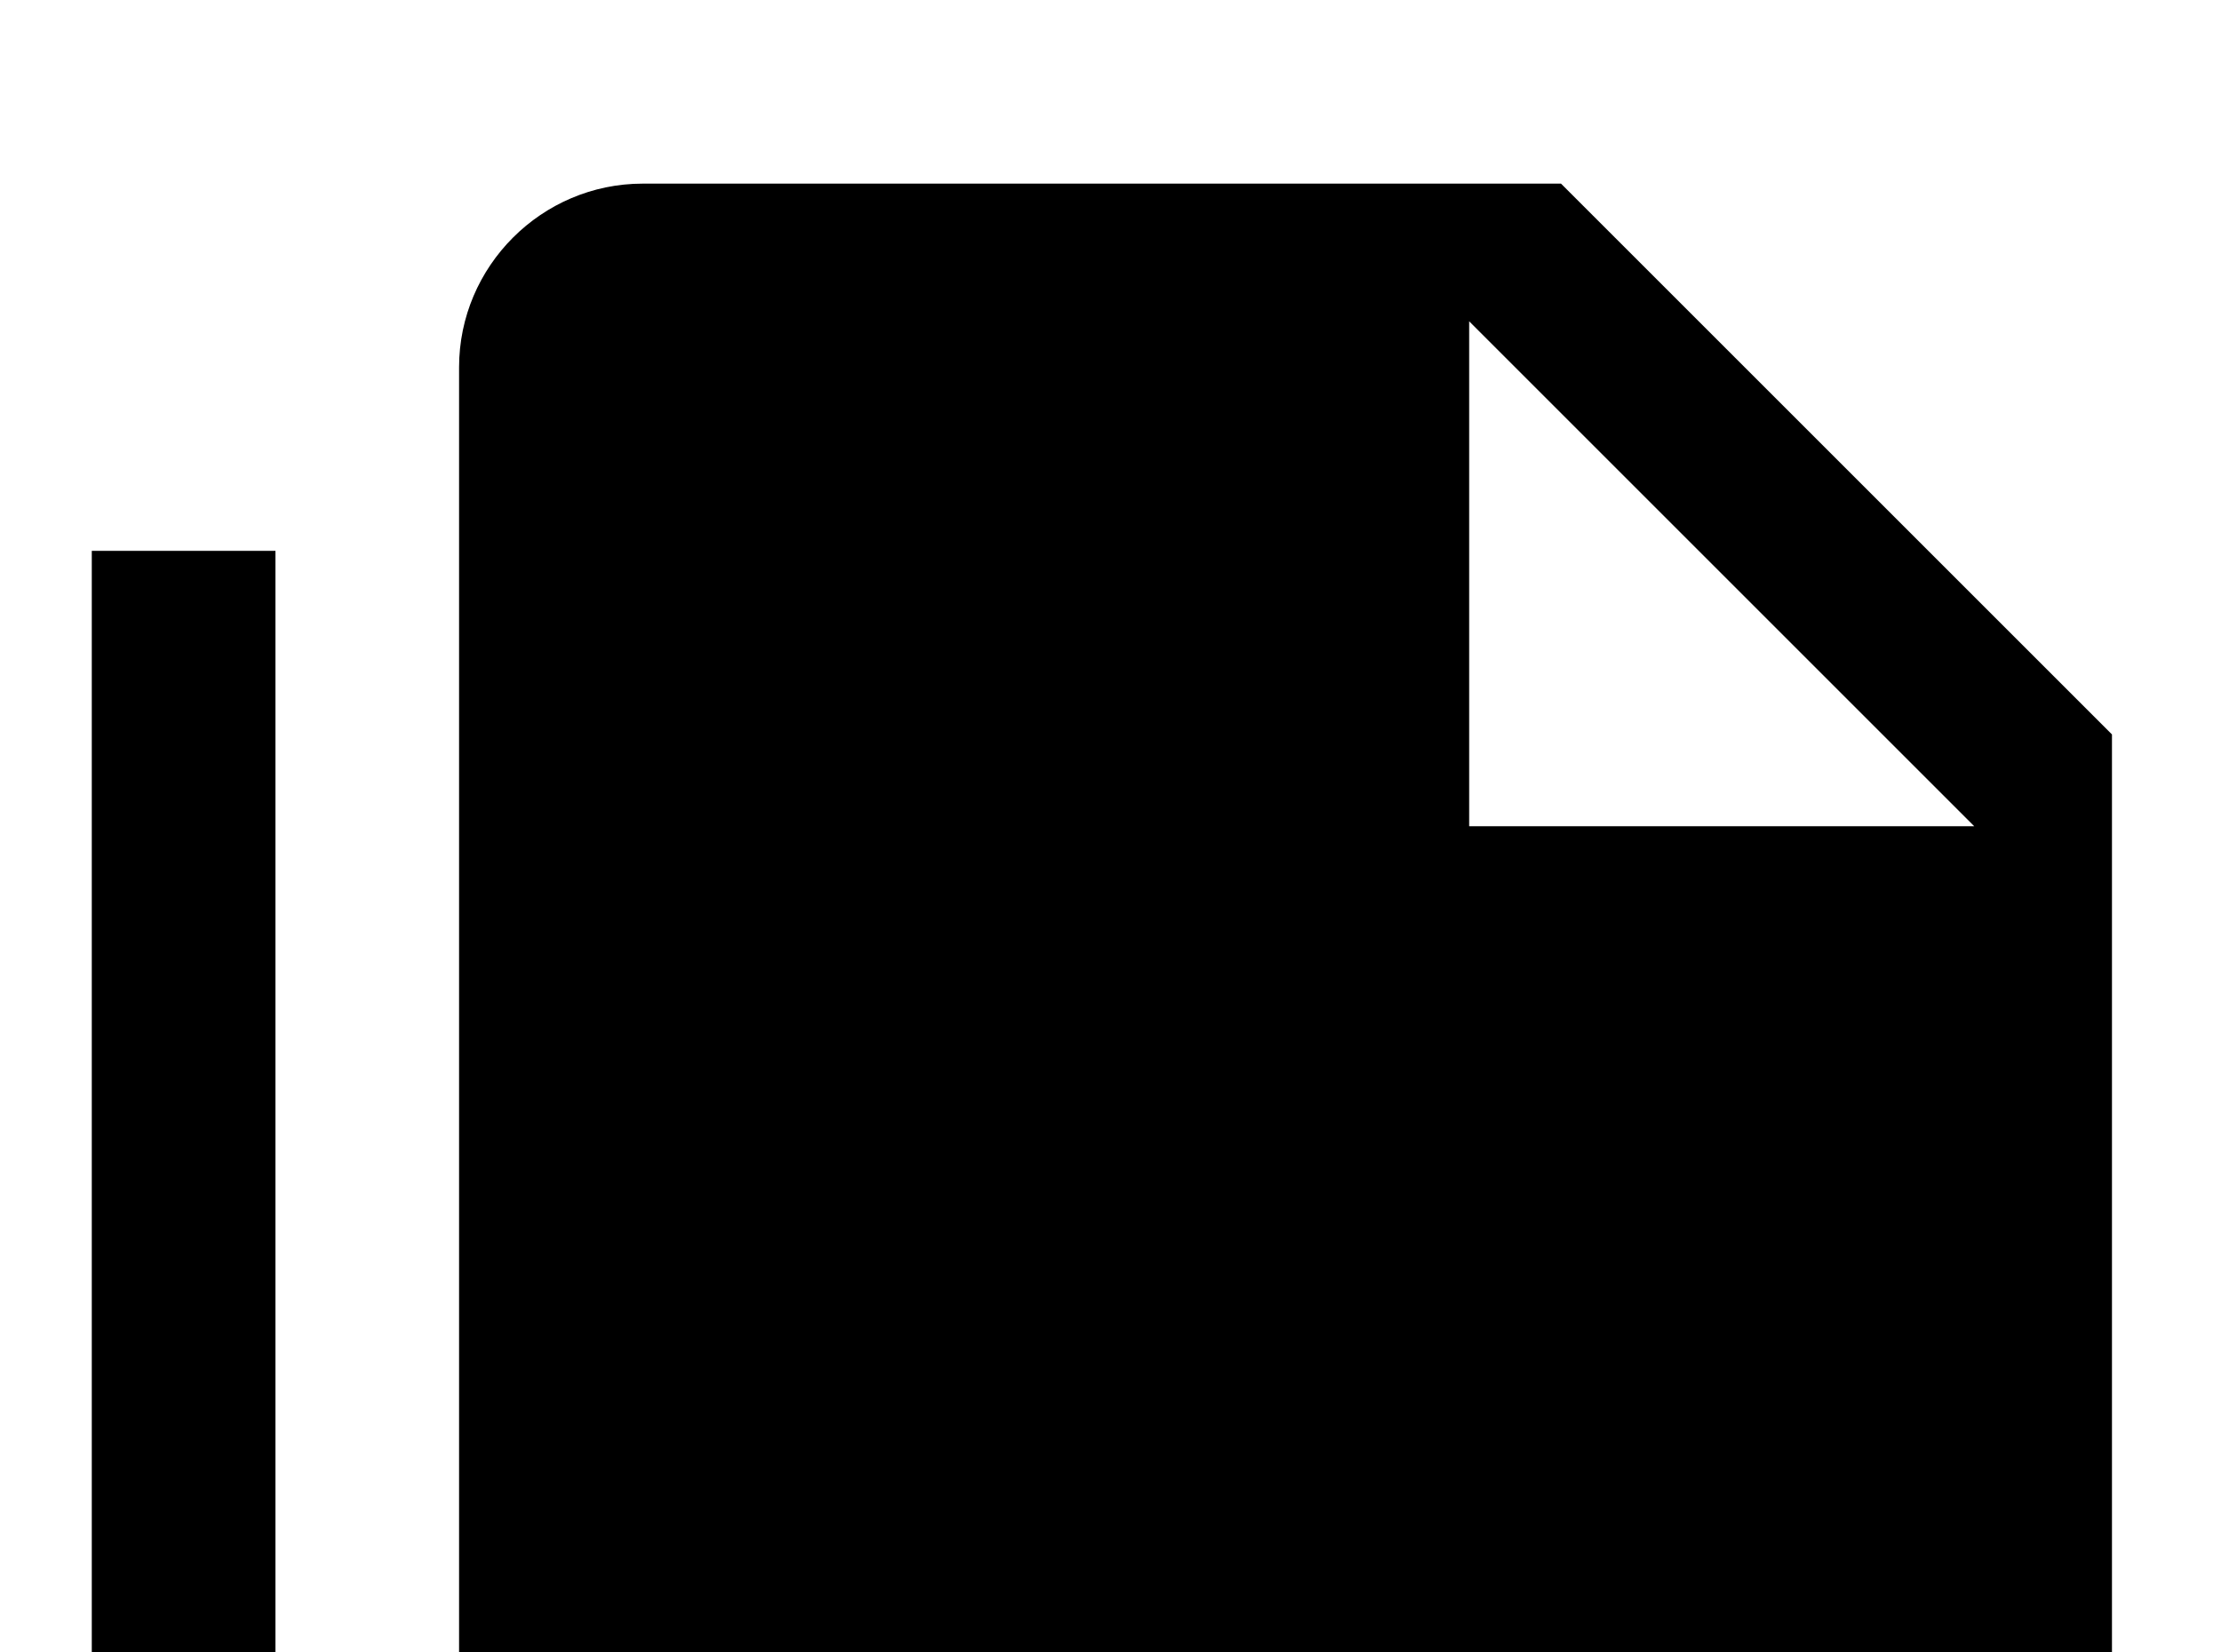 <!-- Generated by IcoMoon.io -->
<svg version="1.1" xmlns="http://www.w3.org/2000/svg" width="43" height="32" viewBox="0 0 43 32">
<title>note-multiple</title>
<path d="M28.444 16h9.778l-9.778-9.778v9.778M12.444 3.556h17.778l10.667 10.667v17.778c0 1.956-1.6 3.556-3.556 3.556h-24.889c-1.973 0-3.556-1.6-3.556-3.556v-24.889c0-1.956 1.6-3.556 3.556-3.556M5.333 10.667v28.444h32v3.556h-32c-1.956 0-3.556-1.6-3.556-3.556v-28.444h3.556z"></path>
</svg>
